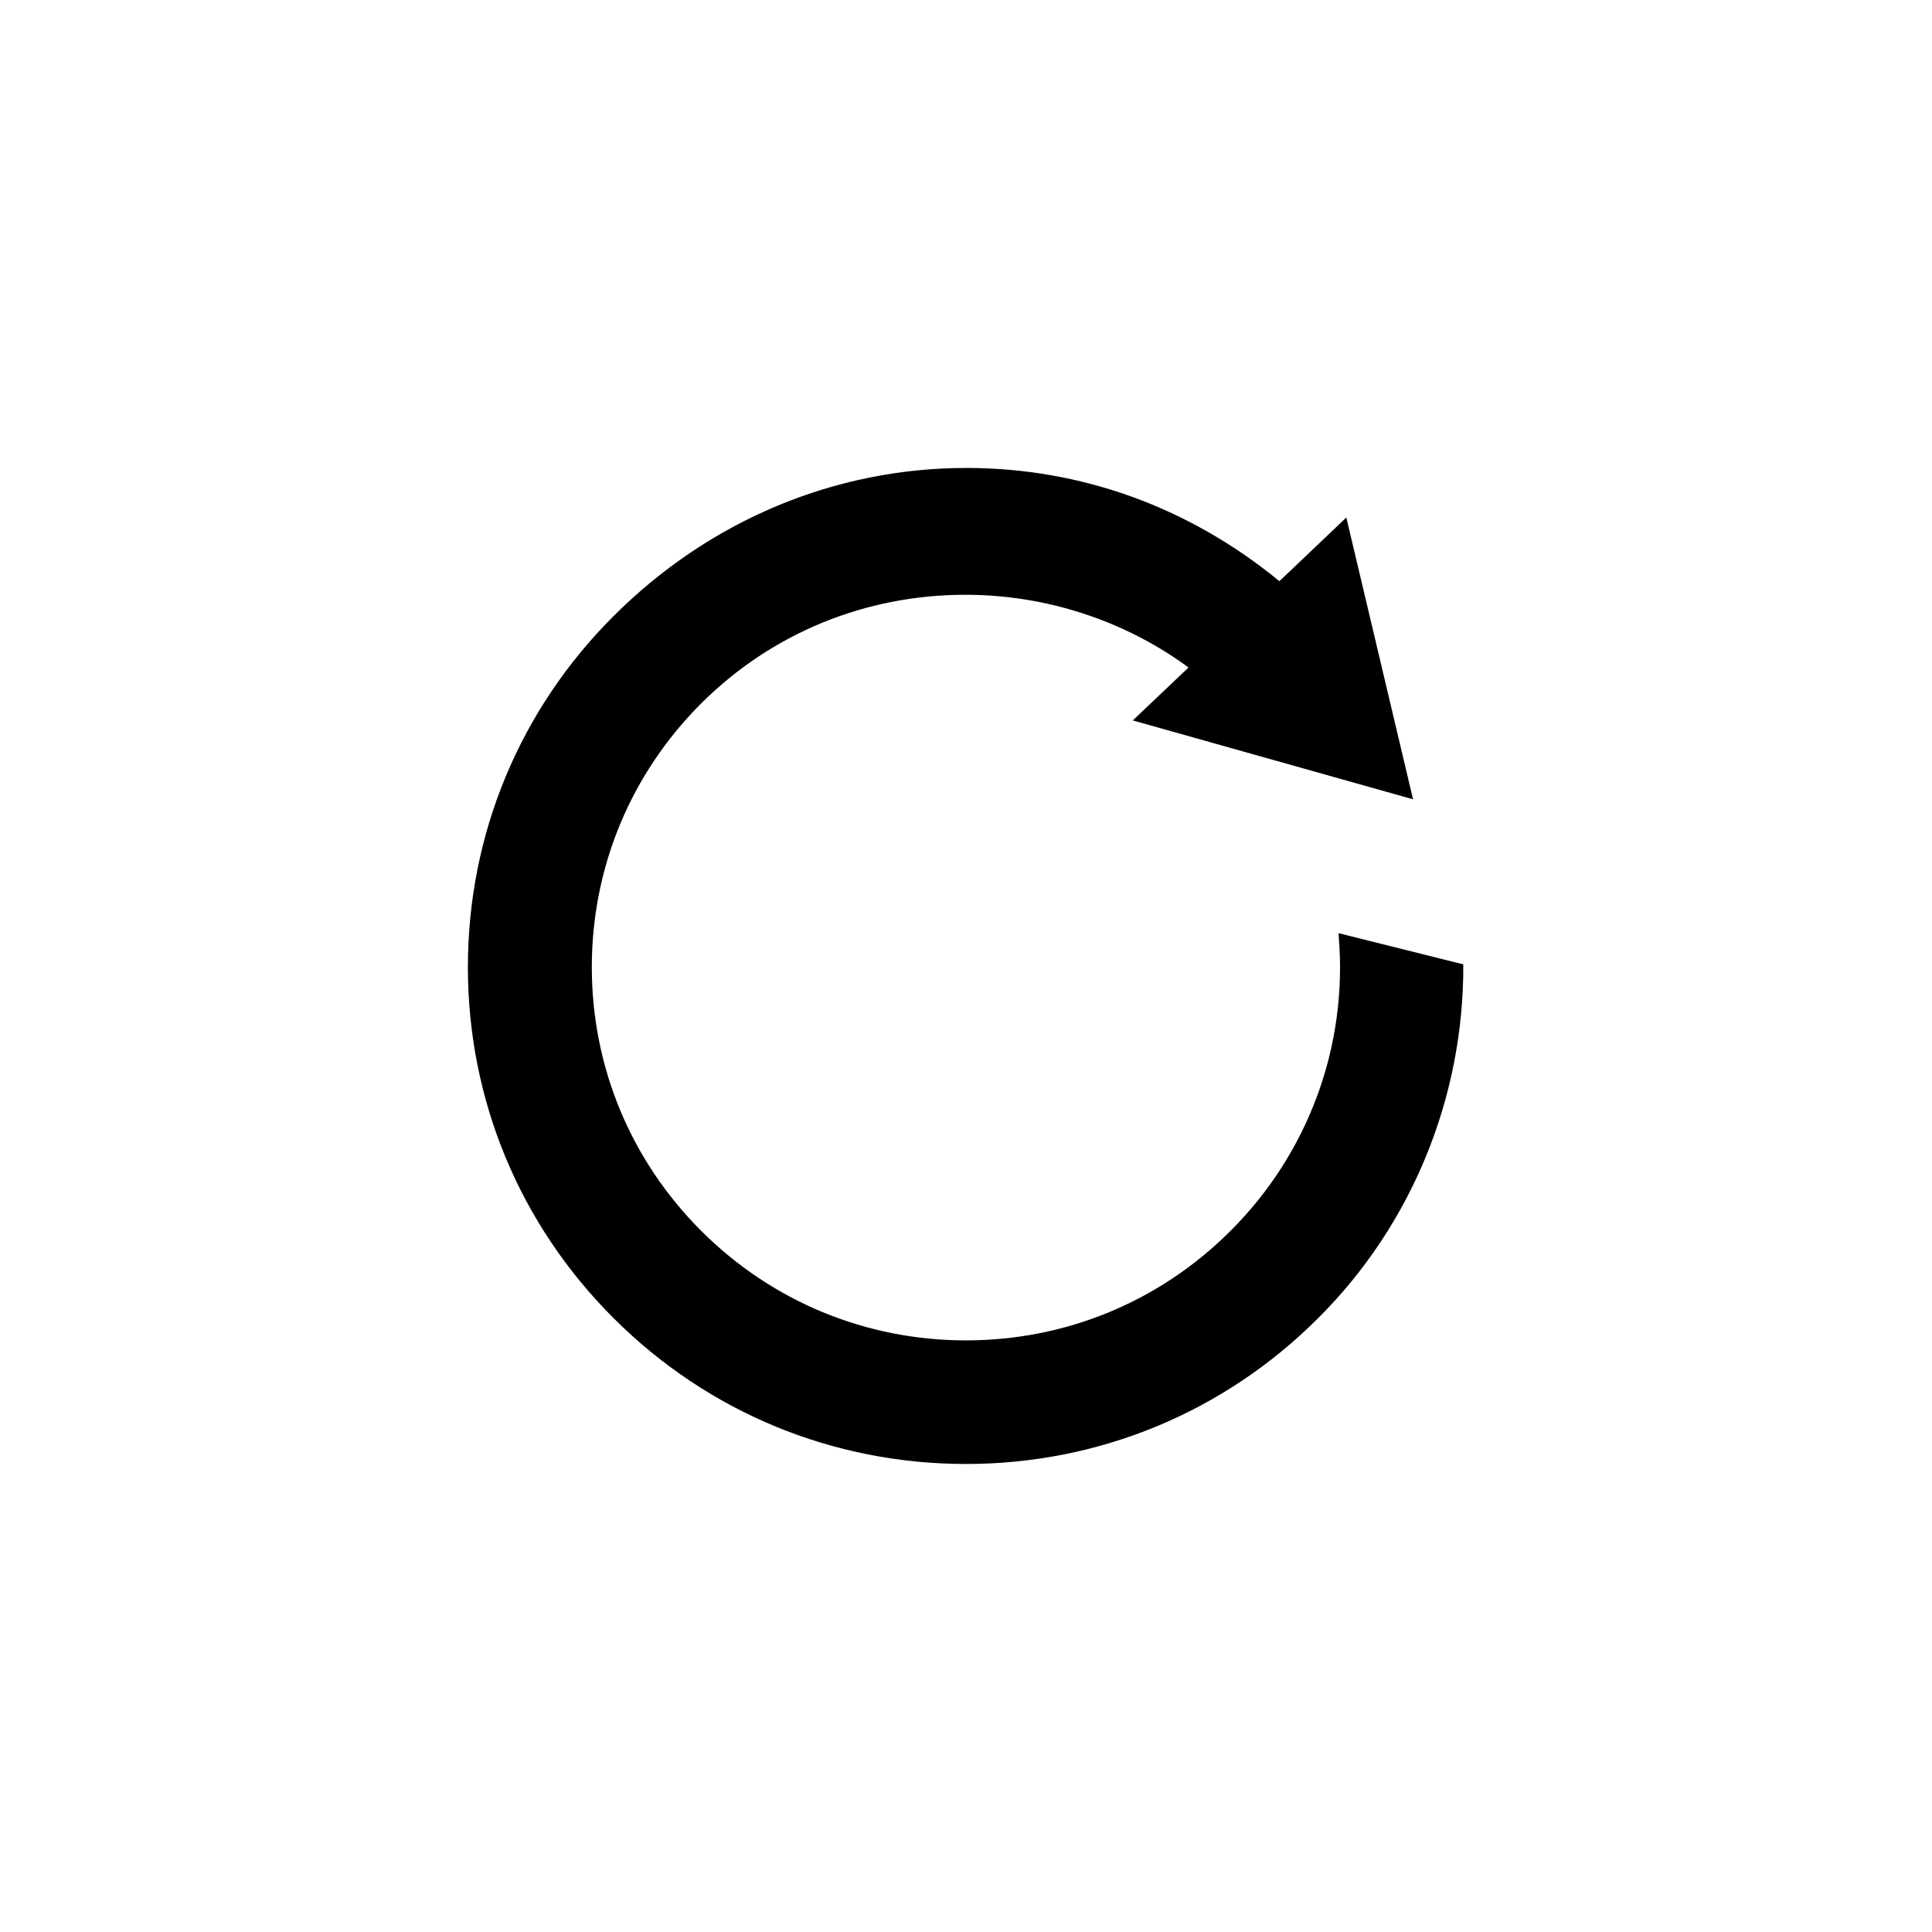 <?xml version="1.0" encoding="utf-8"?>
<!-- Generator: Adobe Illustrator 16.0.0, SVG Export Plug-In . SVG Version: 6.00 Build 0)  -->
<!DOCTYPE svg PUBLIC "-//W3C//DTD SVG 1.1//EN" "http://www.w3.org/Graphics/SVG/1.1/DTD/svg11.dtd">
<svg version="1.1" id="Layer_1" xmlns="http://www.w3.org/2000/svg" xmlns:xlink="http://www.w3.org/1999/xlink" x="0px" y="0px"
	 width="28px" height="28px" viewBox="242 0 28 28" enable-background="new 242 0 28 28" xml:space="preserve">
<rect x="242" fill="#FFFFFF" width="28" height="28"/>
<g>
	<path d="M261.402,13.57c0.133,1.588-0.439,3.145-1.571,4.271c-1.022,1.022-2.384,1.585-3.832,1.585s-2.81-0.563-3.834-1.585
		c-1.023-1.021-1.588-2.379-1.588-3.825c0-1.444,0.564-2.803,1.588-3.824c1.017-1.014,2.375-1.572,3.827-1.572
		c1.166,0,2.308,0.373,3.233,1.054l-0.808,0.767l4.062,1.143L261.512,7.5l-0.97,0.923c-1.309-1.074-2.874-1.641-4.537-1.641
		c-1.91,0-3.724,0.761-5.109,2.143c-1.364,1.359-2.115,3.167-2.115,5.092c0,1.923,0.751,3.731,2.115,5.09
		c1.363,1.361,3.175,2.11,5.103,2.11c1.929,0,3.74-0.75,5.101-2.11c1.365-1.357,2.117-3.212,2.107-5.131l-1.808-0.452L261.402,13.57
		z"/>
</g>
</svg>
